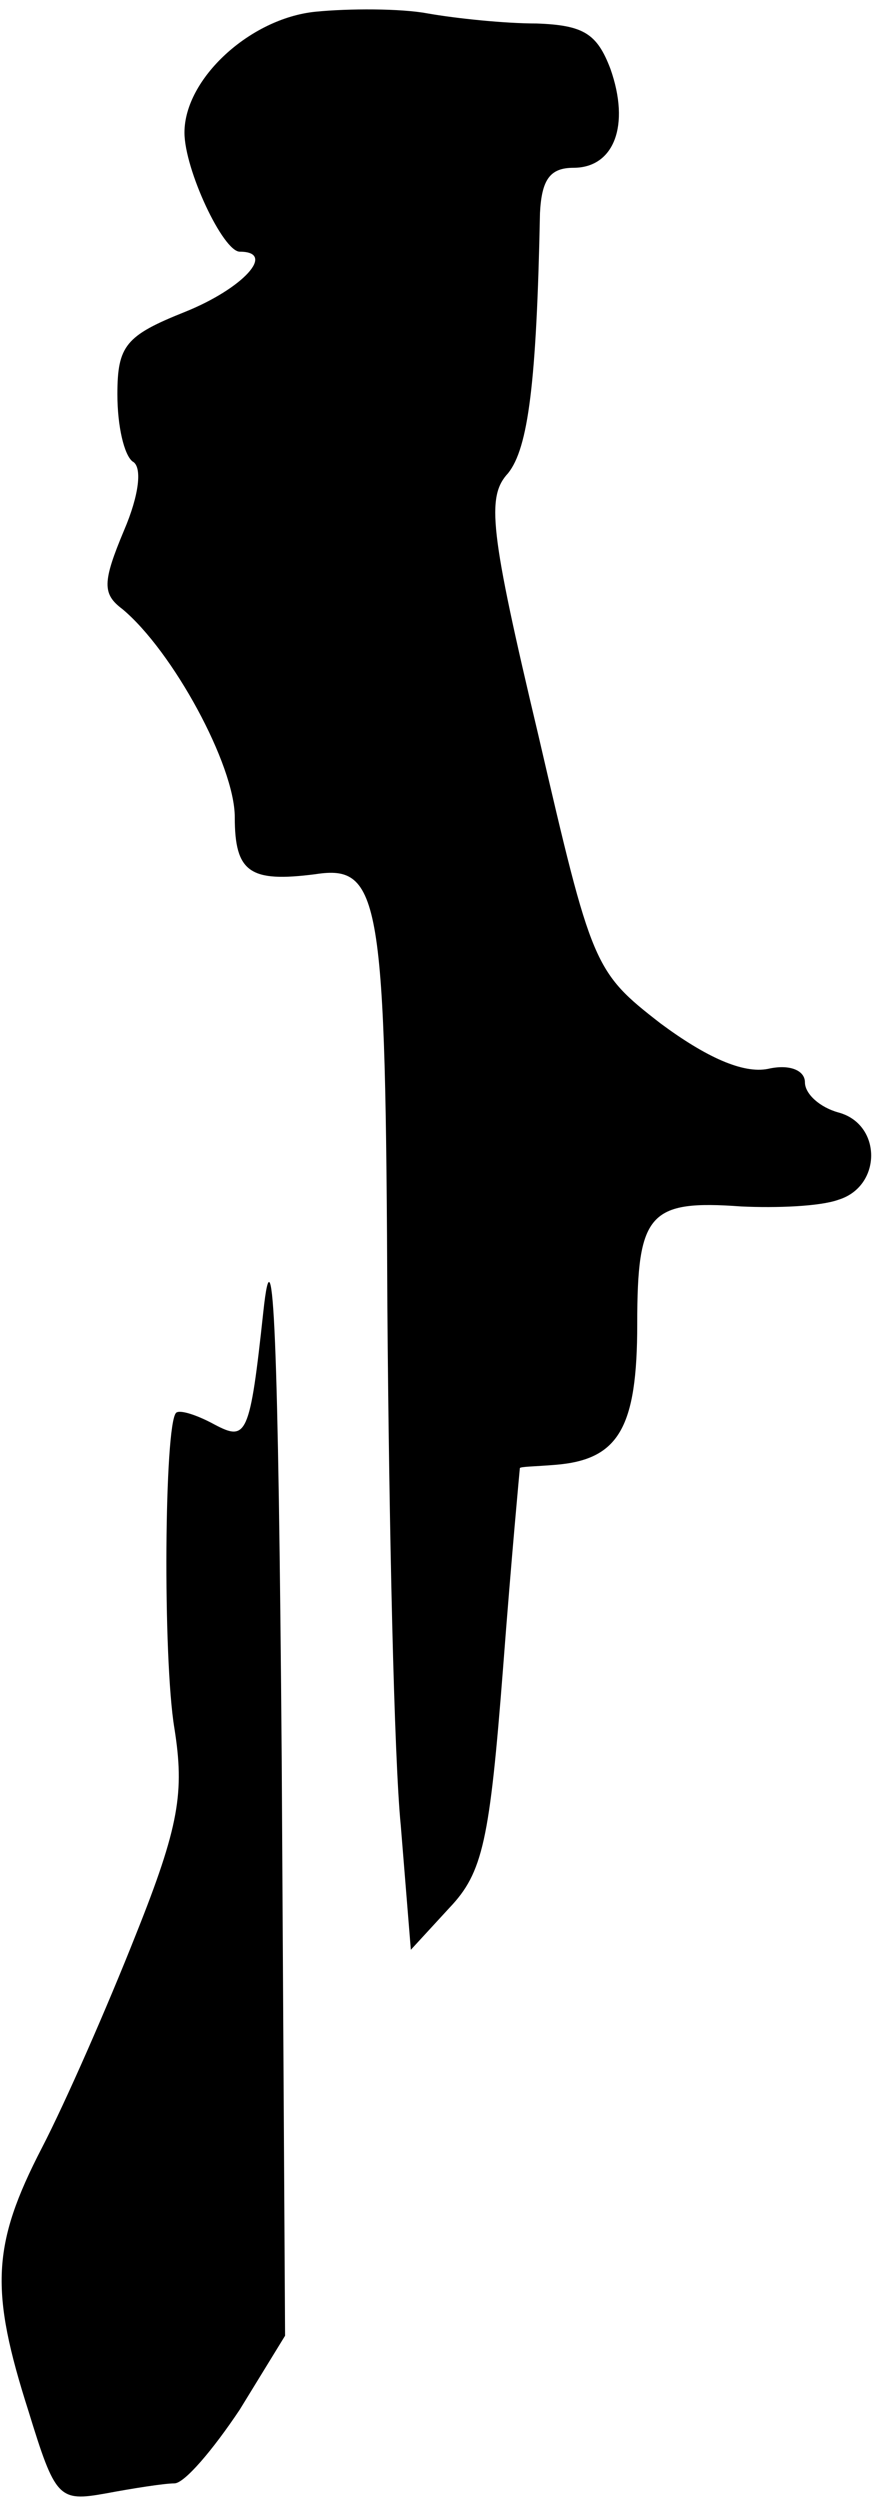 <?xml version="1.0" standalone="no"?>
<!DOCTYPE svg PUBLIC "-//W3C//DTD SVG 20010904//EN"
 "http://www.w3.org/TR/2001/REC-SVG-20010904/DTD/svg10.dtd">
<svg version="1.0" xmlns="http://www.w3.org/2000/svg"
 width="52pt" height="149pt" viewBox="0 0 52 149"
 preserveAspectRatio="xMidYMid meet">
<g transform="translate(0,149) scale(0.1,-0.1)"
fill="#000000" stroke="none">
<path fill="#000000" stroke="none" d="M188 1483 c-39 -4 -78 -40 -78 -72 0
-22 23 -71 33 -71 22 0 2 -22 -33 -36 -35 -14 -40 -20 -40 -49 0 -19 4 -36 9
-40 6 -3 4 -20 -5 -41 -13 -31 -13 -38 -1 -47 30 -25 67 -93 67 -124 0 -33 9
-39 48 -34 39 6 42 -14 43 -258 1 -130 4 -269 8 -309 l6 -74 23 25 c20 21 24
40 32 143 5 66 10 119 10 119 0 1 9 1 21 2 38 3 49 22 49 84 0 66 7 74 62 70
21 -1 47 0 58 4 26 8 26 45 0 52 -11 3 -20 11 -20 18 0 7 -9 11 -22 8 -15 -3
-37 7 -64 27 -40 31 -41 34 -73 172 -29 122 -31 142 -18 156 12 15 17 54 19
155 1 20 6 27 20 27 24 0 34 25 22 59 -8 21 -16 26 -44 27 -19 0 -48 3 -65 6
-16 3 -47 3 -67 1z"/>
<path fill="#000000" stroke="none" d="M157 708 c-8 -74 -10 -77 -29 -67 -11
6 -21 9 -23 7 -7 -7 -8 -146 -1 -188 6 -38 3 -58 -23 -123 -17 -43 -42 -100
-56 -127 -30 -58 -31 -85 -8 -157 16 -52 18 -54 46 -49 16 3 35 6 41 6 6 0 23
20 39 44 l27 44 -2 343 c-2 252 -5 323 -11 267z"/>
</g>
</svg>
